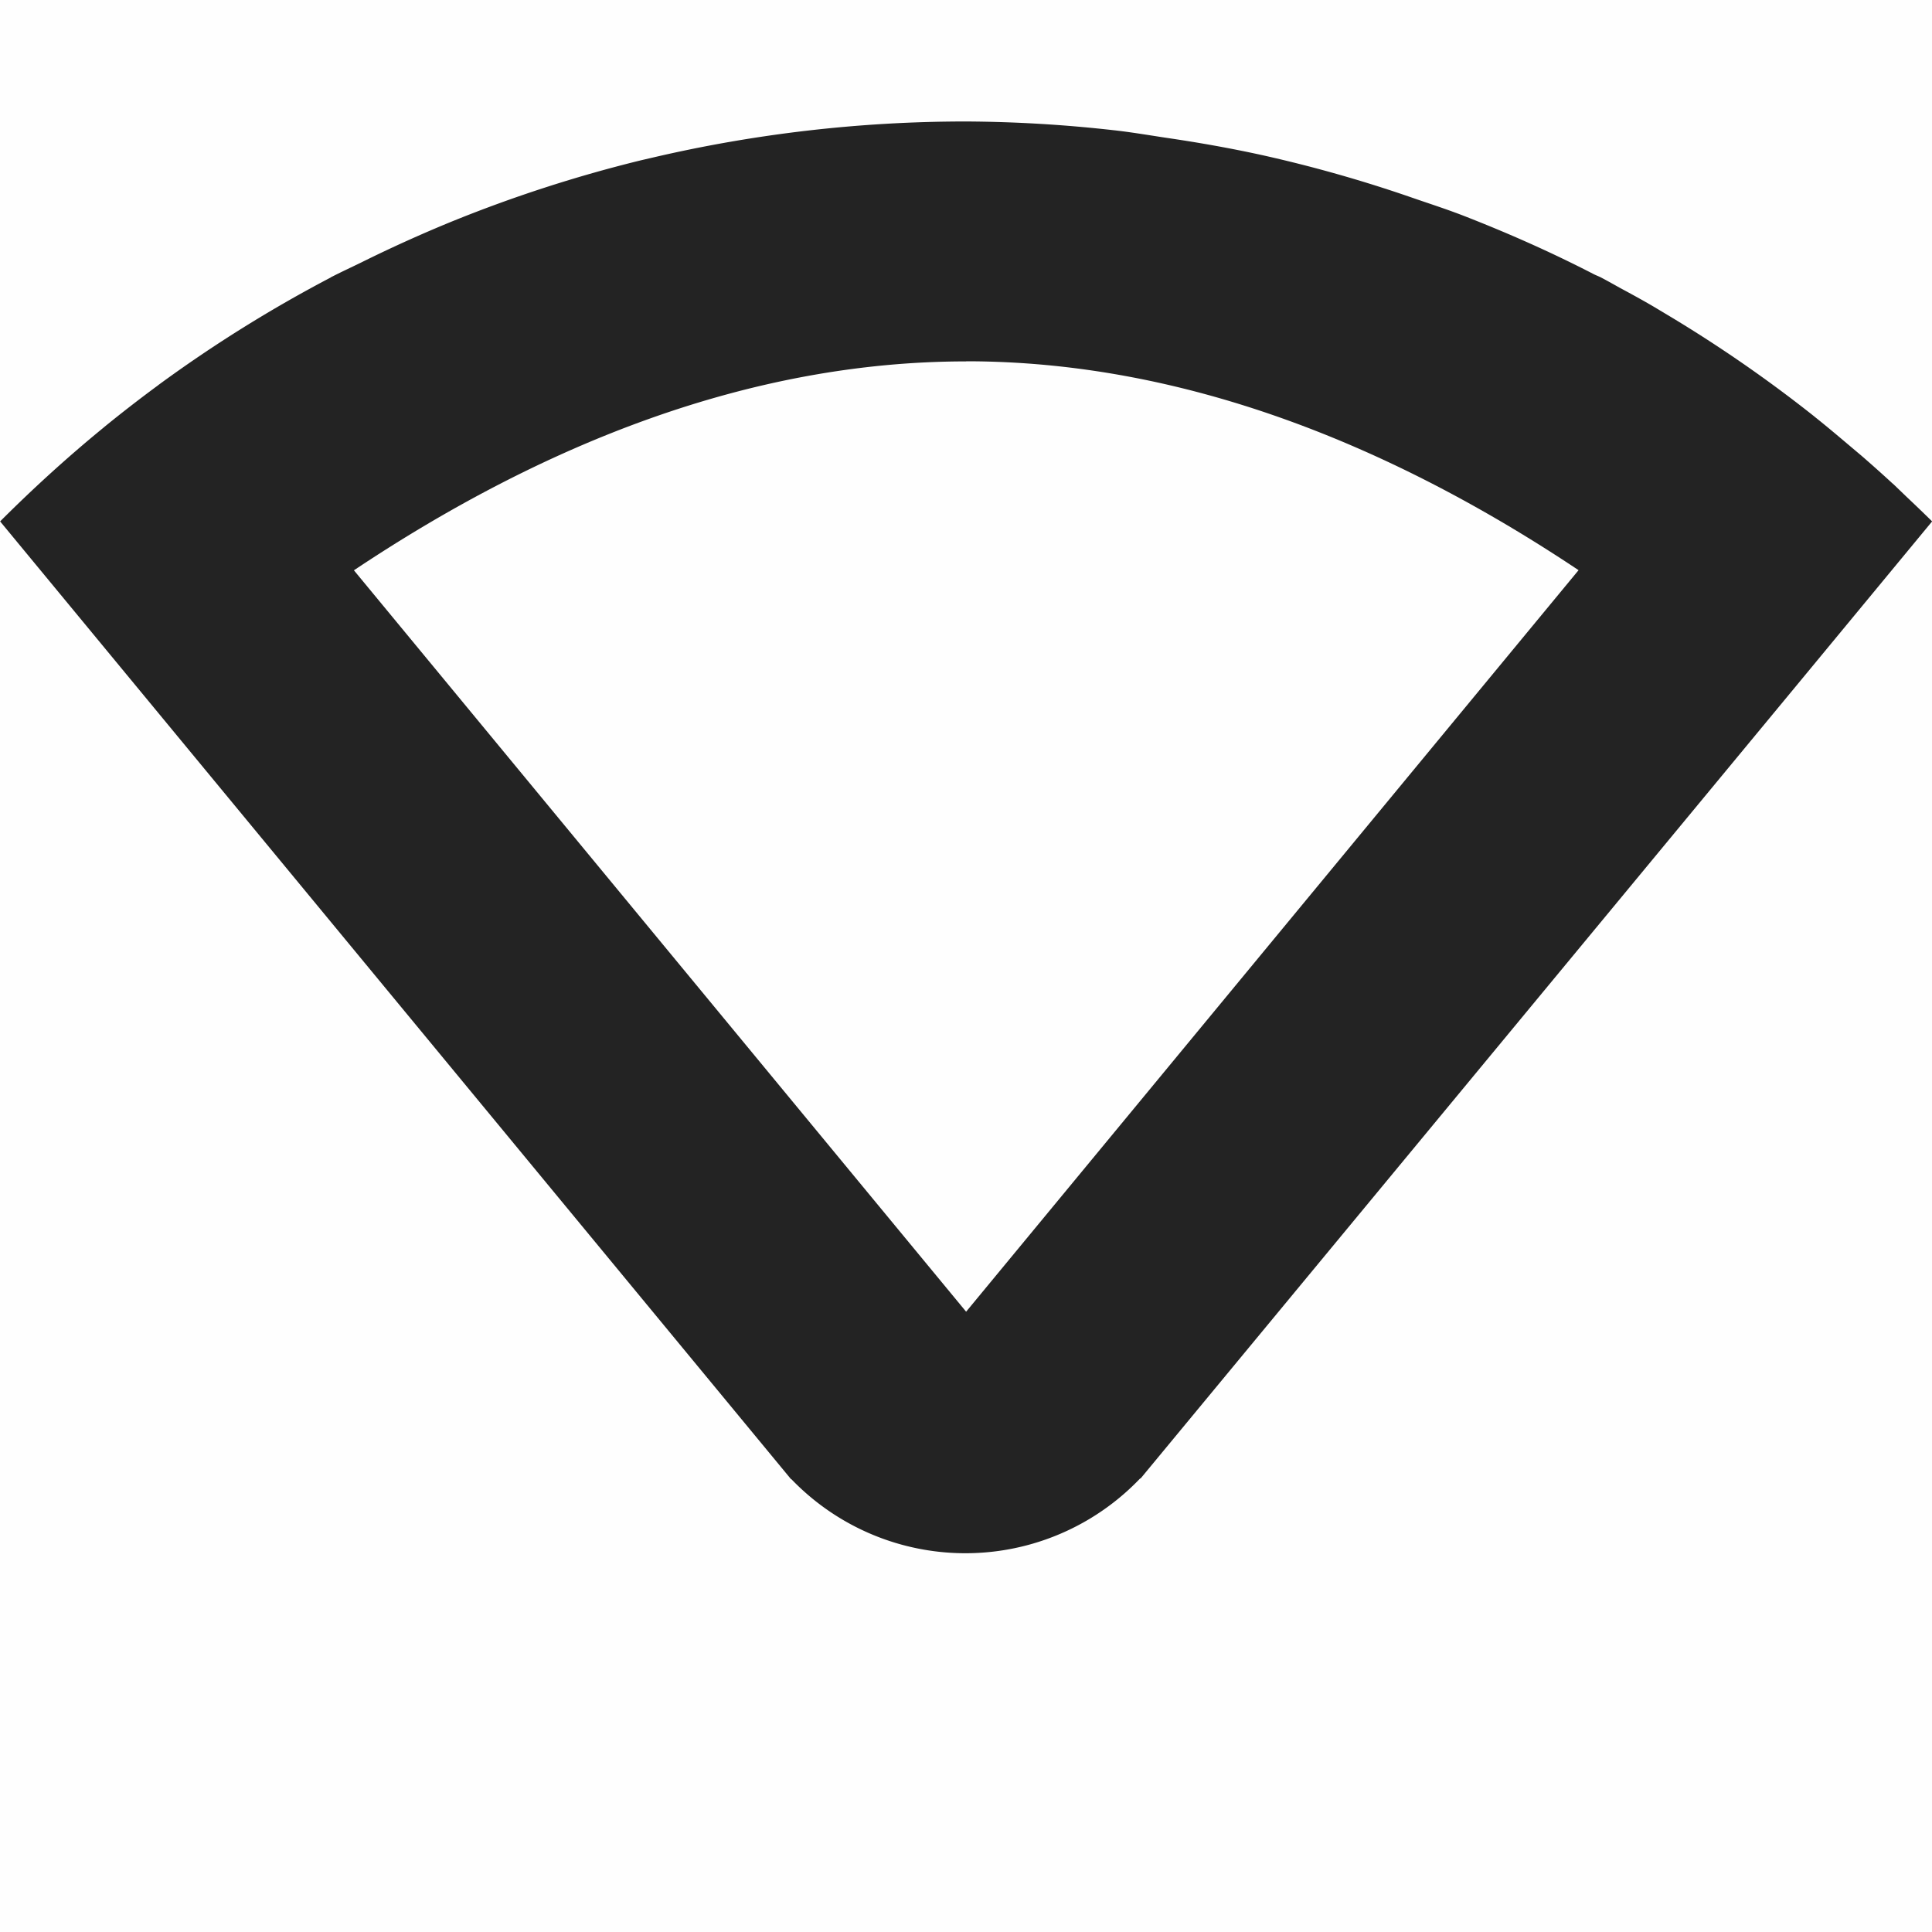 <svg height='16' style='enable-background:new' width='16' xmlns='http://www.w3.org/2000/svg'>
    <defs>
        <filter height='1' id='a' style='color-interpolation-filters:sRGB' width='1' x='0' y='0'>
            <feBlend in2='BackgroundImage' mode='darken'/>
        </filter>
    </defs>
    <g style='display:inline'>
        <g style='display:inline;enable-background:new'>
            <path d='M499.003-281h16v16h-16z' style='color:#bebebe;display:inline;overflow:visible;visibility:visible;opacity:1;fill:gray;fill-opacity:.01;stroke:none;stroke-width:1;marker:none' transform='matrix(0 -1 -1 0 -265 515.003)'/>
            <path d='M212.004 113.008a11.405 11.405 0 0 0-2.6.3l-.095.022a11.332 11.332 0 0 0-1.563.506 11.457 11.457 0 0 0-.752.34c-.084.041-.169.08-.252.123 0 0 0 .002-.002.002a11.24 11.24 0 0 0-1.426.89l-.002.002a11.32 11.32 0 0 0-.449.348l-.002.002c-.296.242-.581.501-.857.777l6.55 7.932h.003a2 2 0 0 0 2.888-.006h.004l5.446-6.584 1.109-1.342c-.07-.069-.14-.136-.211-.203l-.105-.101-.016-.014a11.5 11.5 0 0 0-.252-.225l-.115-.097c-.09-.076-.18-.152-.272-.225l-.002-.002-.01-.008a11.27 11.27 0 0 0-1.187-.822l-.137-.082c-.09-.053-.182-.103-.273-.152-.054-.03-.107-.06-.16-.088-.023-.012-.047-.02-.069-.032-.351-.181-.711-.34-1.076-.482-.137-.053-.277-.098-.416-.146a11.284 11.284 0 0 0-1.246-.354c-.264-.058-.53-.105-.797-.144-.146-.022-.291-.047-.438-.063a11.393 11.393 0 0 0-1.218-.072zm0 1.986c1.796 0 3.514.69 5.072 1.73l-5.072 6.141-5.07-6.14c1.558-1.04 3.275-1.73 5.07-1.73z' style='opacity:1;fill:#232323;fill-opacity:1;stroke:none;stroke-width:2;stroke-linecap:square;stroke-linejoin:miter;stroke-miterlimit:4;stroke-dasharray:none;stroke-opacity:1' transform='translate(-204.003 -112.002)'/>
        </g>
    </g>
</svg>
